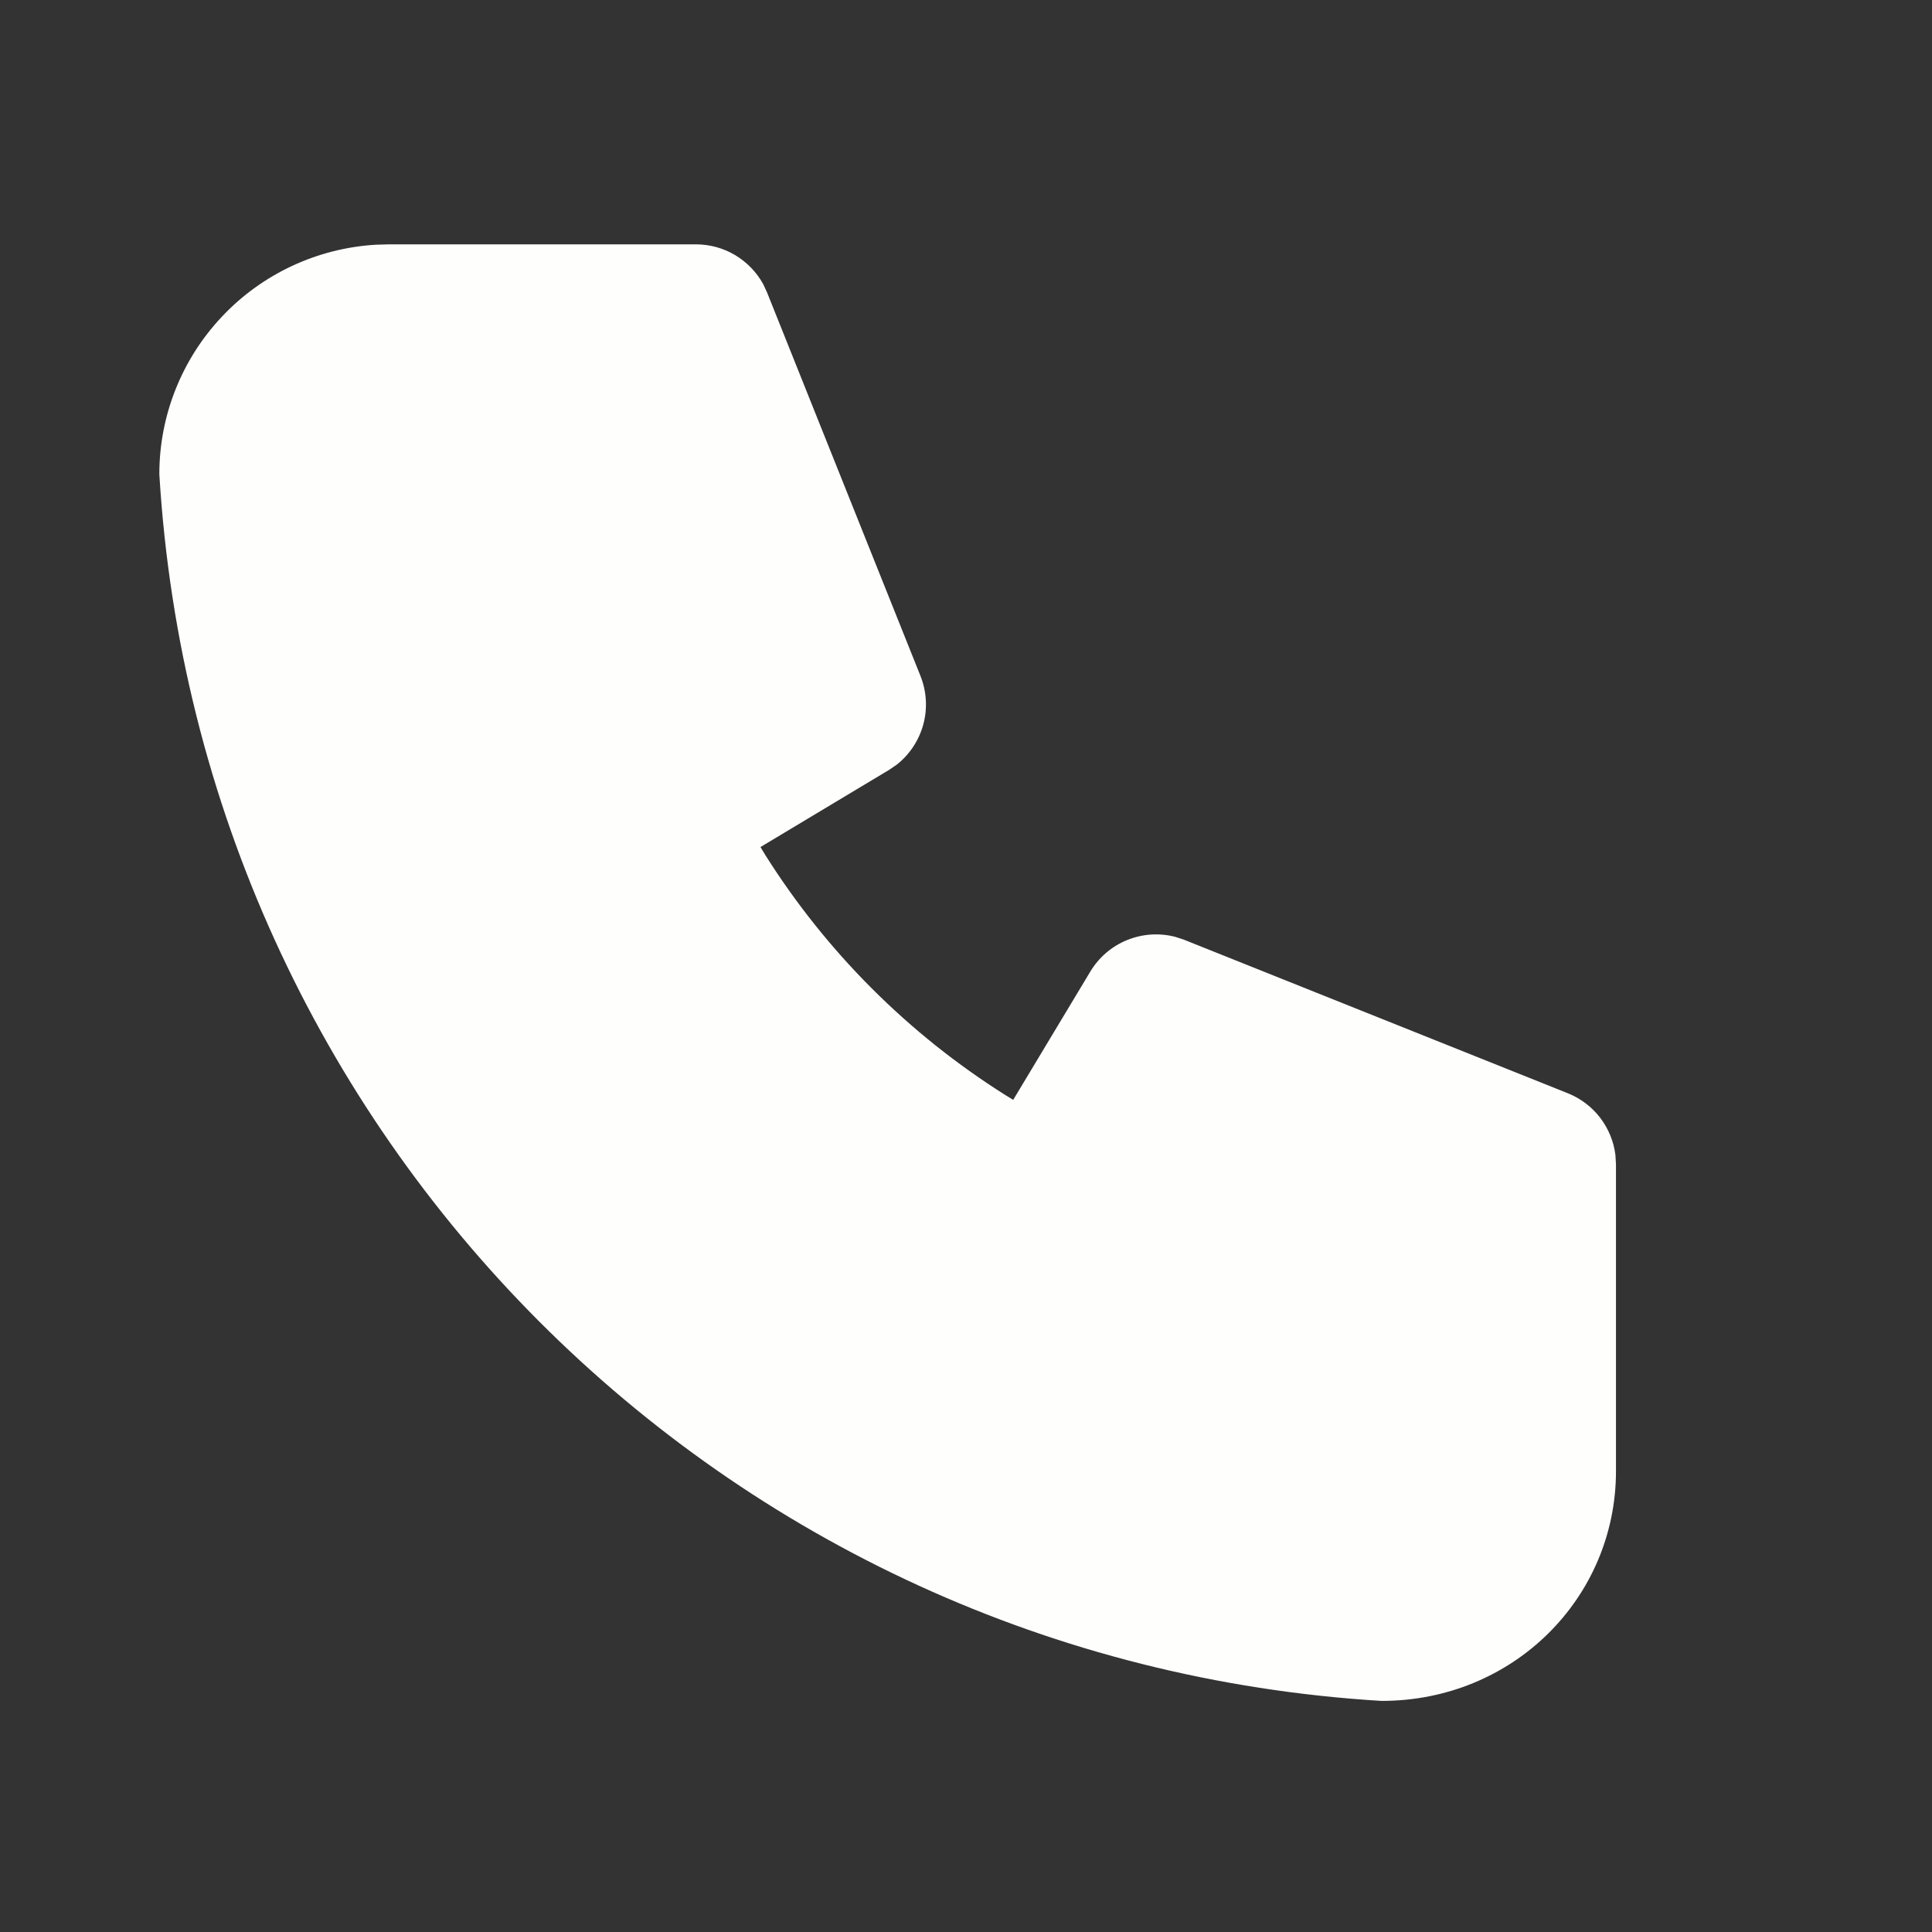 <svg width="21" height="21" viewBox="0 0 21 21" fill="none" xmlns="http://www.w3.org/2000/svg">
<rect x="0" y="0" width="21" height="21" fill="#333333" stroke="none"/>
<g clip-path="url(#clip0_2071_355)">
<path d="M7.565 2.656C7.714 2.656 7.861 2.696 7.989 2.772C8.118 2.849 8.224 2.958 8.296 3.089L8.338 3.18L10.005 7.347C10.072 7.515 10.083 7.7 10.036 7.874C9.989 8.048 9.886 8.203 9.744 8.314L9.661 8.37L8.266 9.207L8.318 9.293C8.982 10.347 9.874 11.239 10.928 11.903L11.013 11.955L11.851 10.561C11.944 10.406 12.084 10.286 12.251 10.218C12.419 10.15 12.604 10.138 12.778 10.184L12.874 10.216L17.041 11.883C17.179 11.938 17.301 12.03 17.392 12.148C17.483 12.267 17.541 12.407 17.559 12.555L17.565 12.656V15.99C17.565 17.37 16.446 18.49 15.015 18.488C7.866 18.054 2.167 12.355 1.732 5.156C1.731 4.519 1.975 3.905 2.413 3.441C2.85 2.977 3.448 2.698 4.085 2.66L4.232 2.656H7.565Z" fill="#FEFFFD"/>
</g>
<defs>
<clipPath id="clip0_2071_355">
<rect width="20" height="20" fill="white" transform="translate(0.065 0.156)"/>
</clipPath>
</defs>
</svg>
